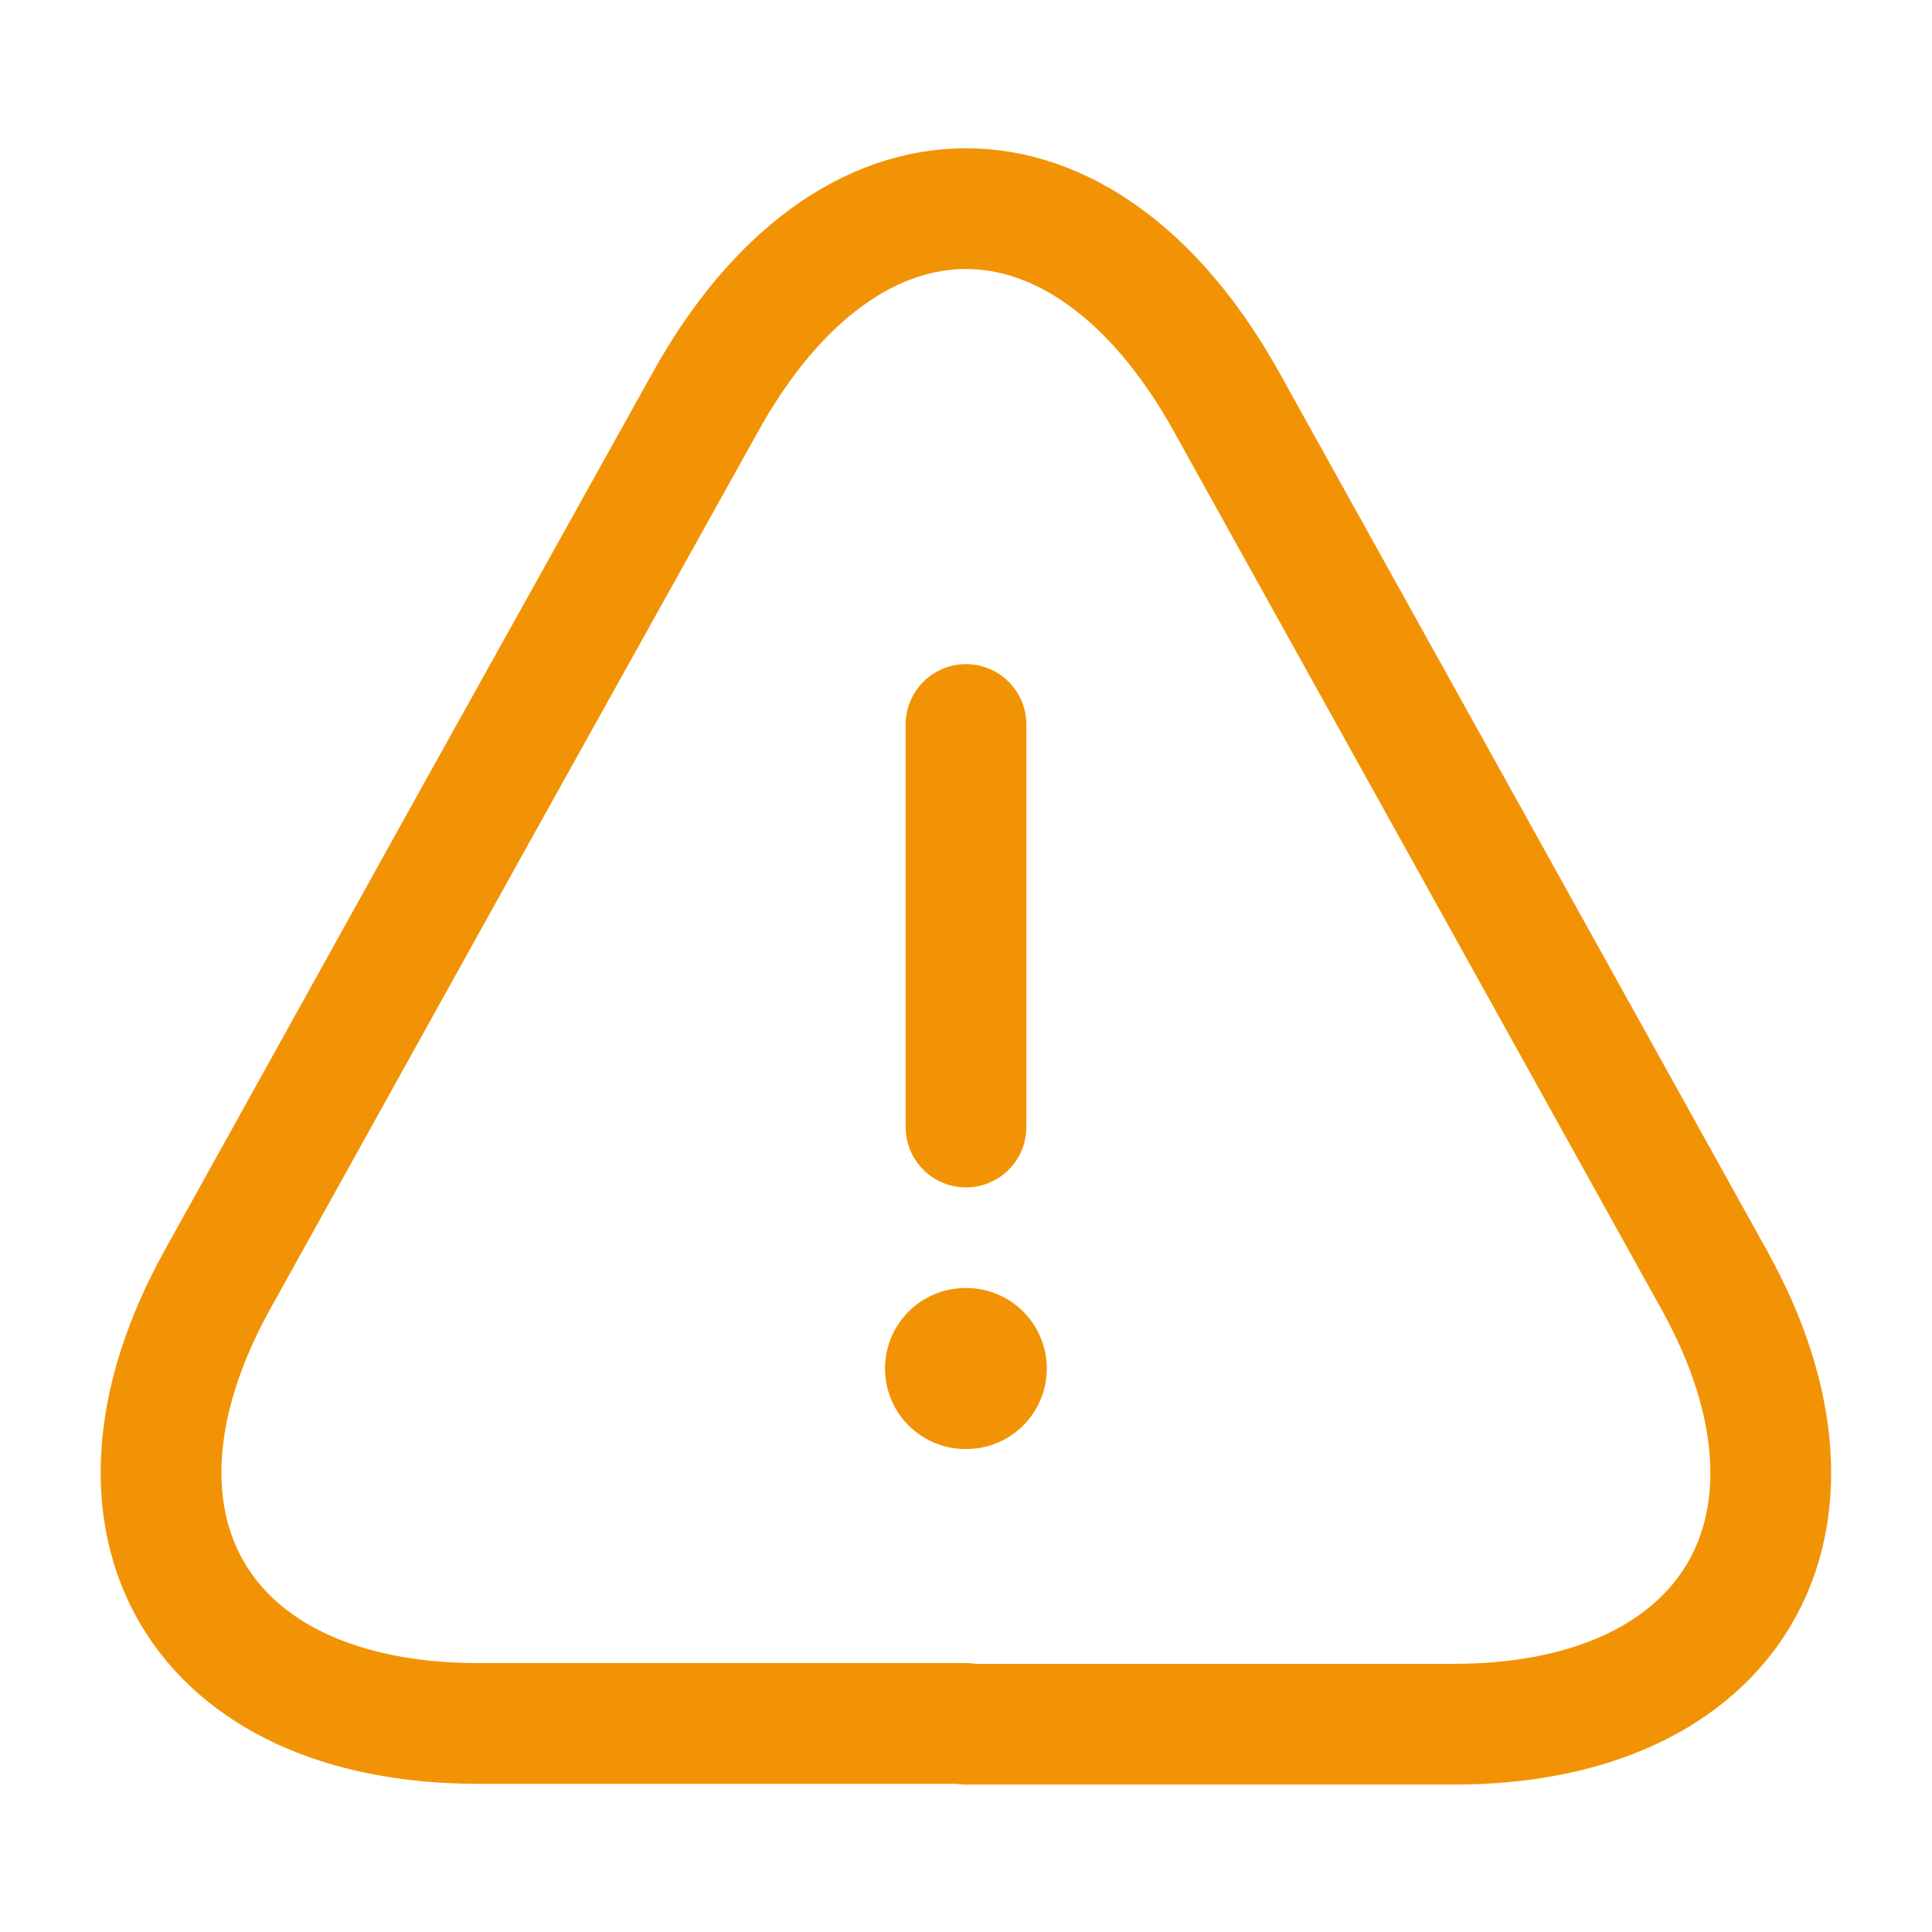 <svg width="20" height="20" viewBox="0 0 20 20" fill="none" xmlns="http://www.w3.org/2000/svg">
<path d="M10 7.5V11.667" stroke="#F29305" stroke-width="1.25" stroke-linecap="round" stroke-linejoin="round"/>
<path d="M10 17.841H4.95C2.058 17.841 0.85 15.774 2.25 13.249L4.85 8.566L7.3 4.166C8.783 1.491 11.216 1.491 12.7 4.166L15.149 8.574L17.75 13.258C19.149 15.783 17.933 17.849 15.05 17.849H10V17.841Z" stroke="#F29305" stroke-width="1.25" stroke-linecap="round" stroke-linejoin="round"/>
<path d="M9.995 14.167H10.003" stroke="#F29305" stroke-width="1.667" stroke-linecap="round" stroke-linejoin="round"/>
</svg>
